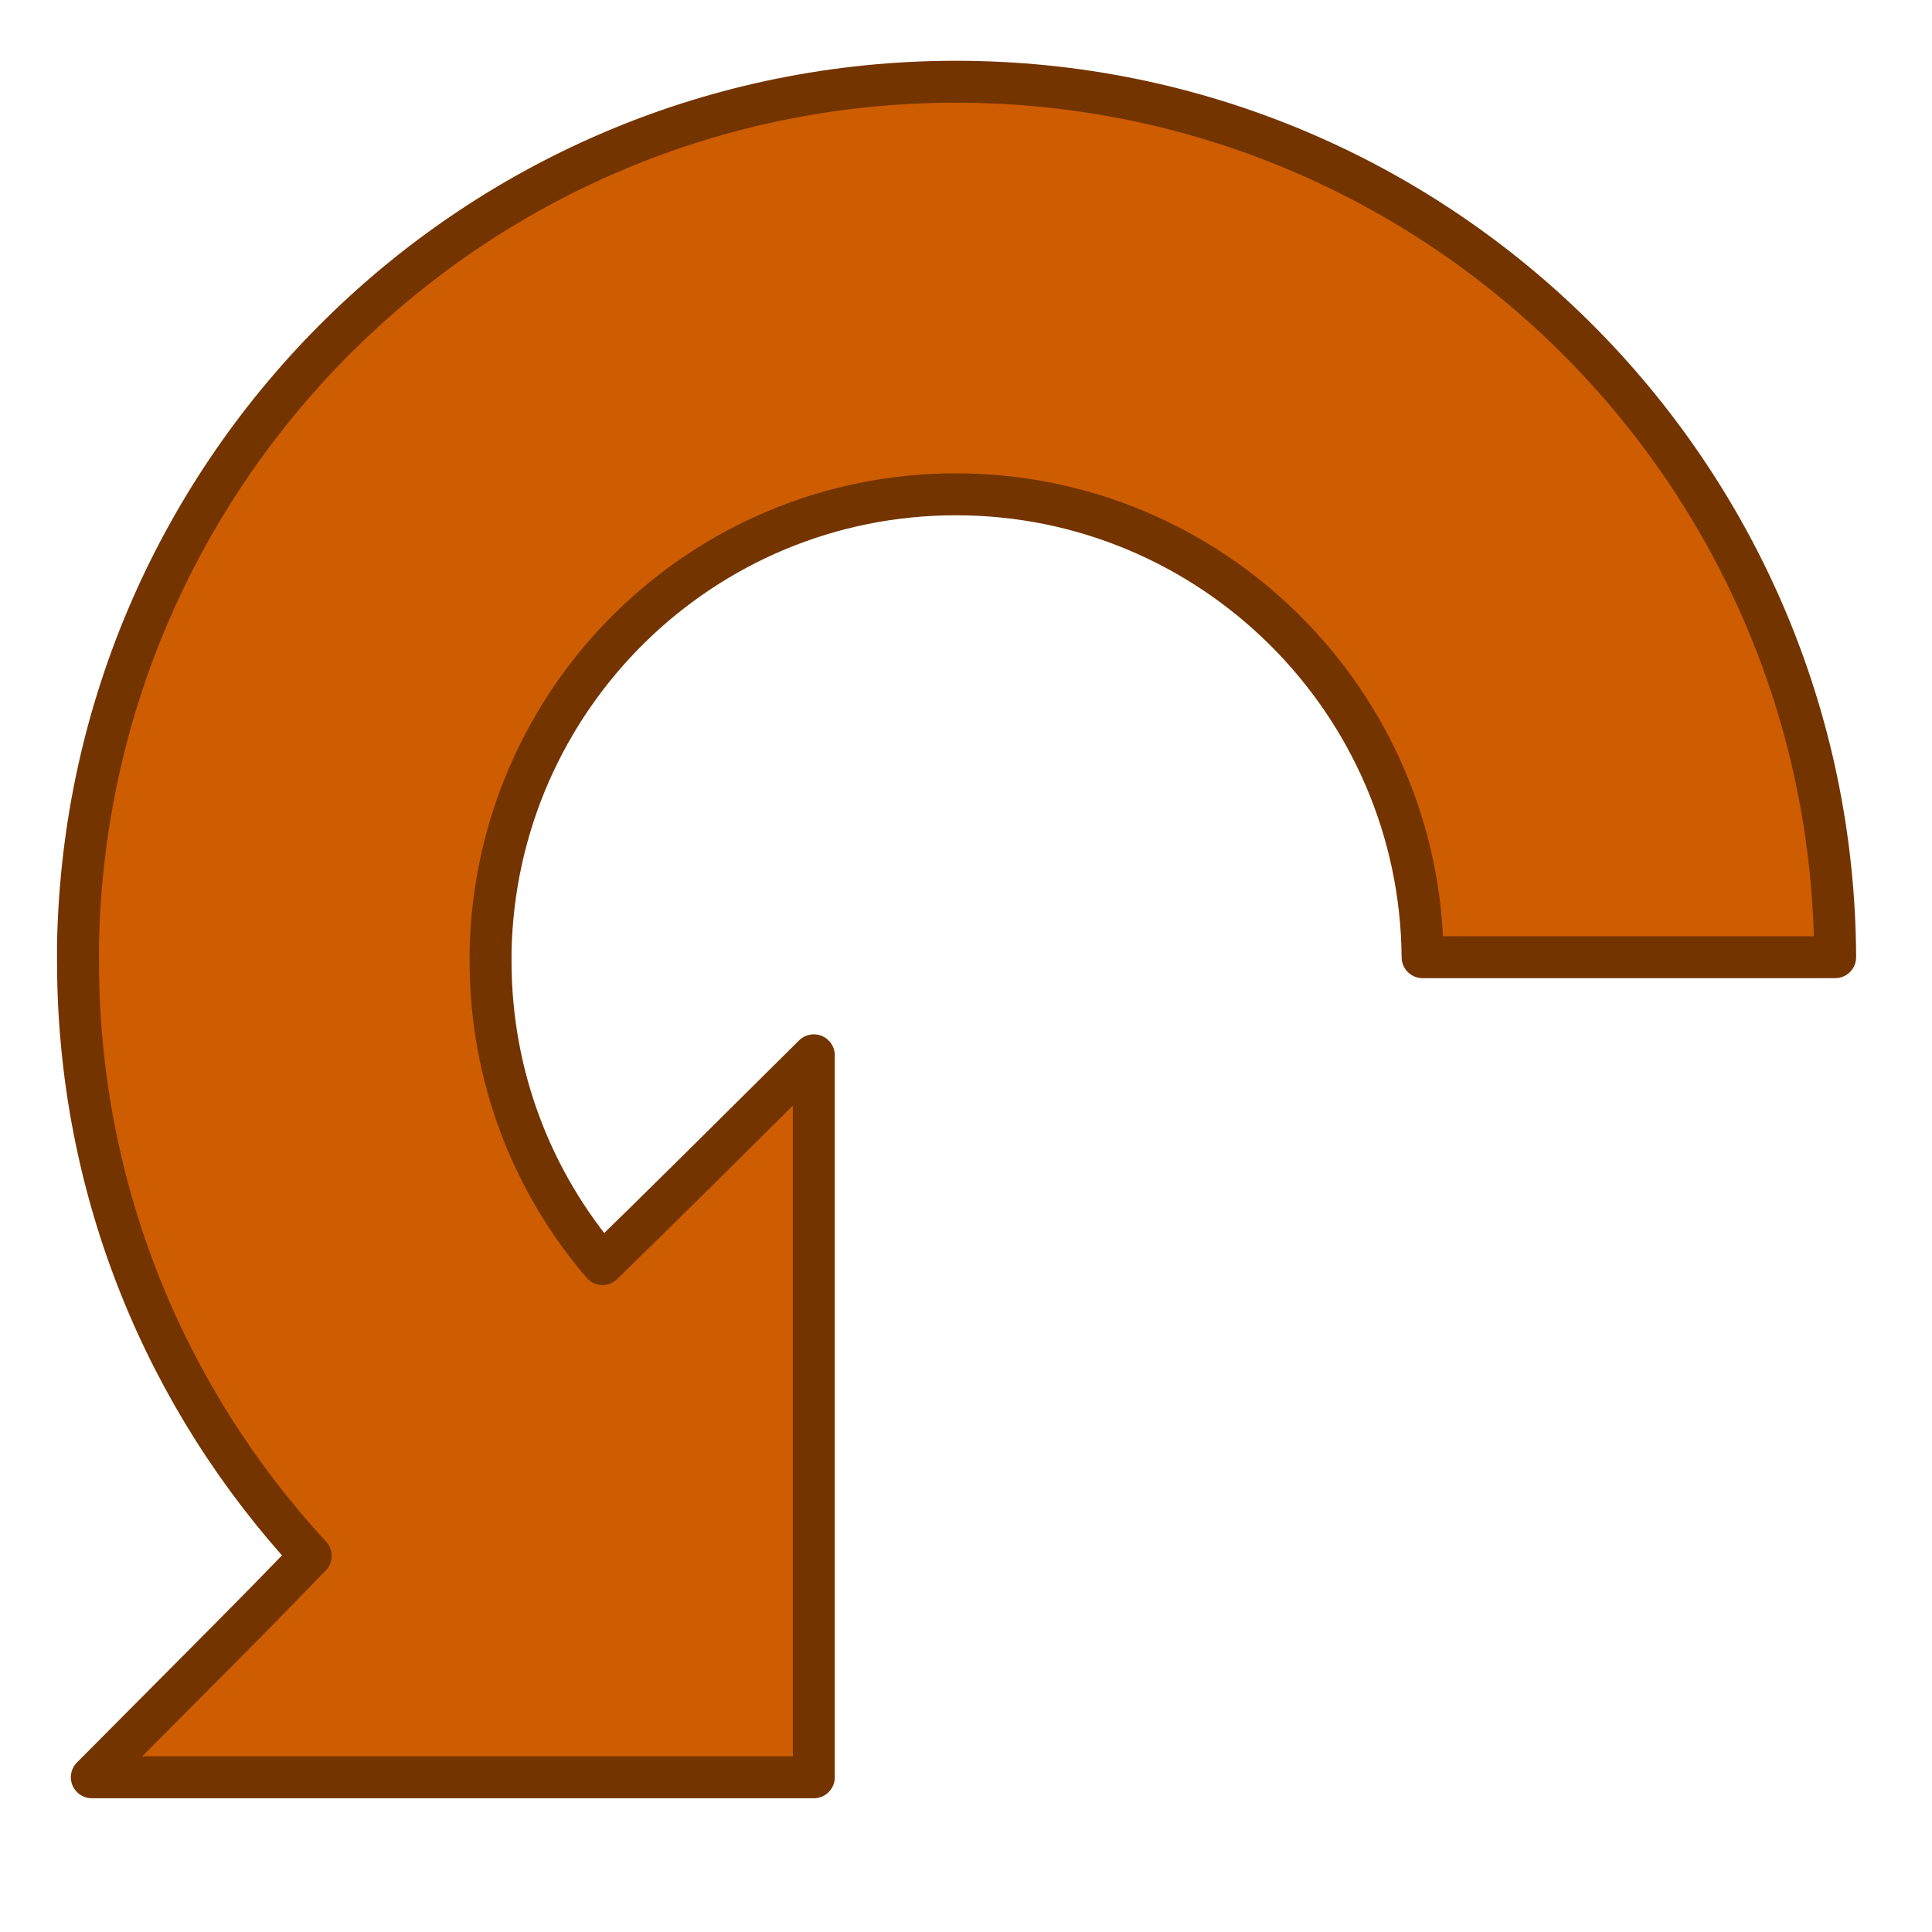 <?xml version="1.0" encoding="UTF-8" standalone="no"?>
<!-- Created with Inkscape (http://www.inkscape.org/) -->

<svg
   xmlns:dc="http://purl.org/dc/elements/1.1/"
   xmlns:cc="http://creativecommons.org/ns#"
   xmlns:rdf="http://www.w3.org/1999/02/22-rdf-syntax-ns#"
   xmlns:svg="http://www.w3.org/2000/svg"
   xmlns="http://www.w3.org/2000/svg"
   xmlns:sodipodi="http://sodipodi.sourceforge.net/DTD/sodipodi-0.dtd"
   xmlns:inkscape="http://www.inkscape.org/namespaces/inkscape"
   width="48px"
   height="48px"
   id="svg4933"
   version="1.1"
   inkscape:version="0.48.2 r9819"
   sodipodi:docname="pentobi-rotate-left.svg"
   inkscape:export-filename="/home/markus/scratch/pentobi/src/pentobi/icons/pentobi-rotate-left.png"
   inkscape:export-xdpi="41.25"
   inkscape:export-ydpi="41.25">
  <defs
     id="defs4935">
    <linearGradient
       id="linearGradient5463">
      <stop
         style="stop-color:#ff8484;stop-opacity:1;"
         offset="0"
         id="stop5465" />
      <stop
         style="stop-color:#000000;stop-opacity:0;"
         offset="1"
         id="stop5467" />
    </linearGradient>
  </defs>
  <sodipodi:namedview
     id="base"
     pagecolor="#ffffff"
     bordercolor="#666666"
     borderopacity="1.0"
     inkscape:pageopacity="0.0"
     inkscape:pageshadow="2"
     inkscape:zoom="11.313708"
     inkscape:cx="13.568449"
     inkscape:cy="24"
     inkscape:current-layer="layer1"
     showgrid="true"
     inkscape:grid-bbox="true"
     inkscape:document-units="px"
     inkscape:snap-global="false"
     inkscape:window-width="1369"
     inkscape:window-height="894"
     inkscape:window-x="167"
     inkscape:window-y="33"
     inkscape:window-maximized="0">
    <inkscape:grid
       type="xygrid"
       id="grid4941" />
  </sodipodi:namedview>
  <g
     id="layer1"
     inkscape:label="Layer 1"
     inkscape:groupmode="layer">
    <path
       style="fill:#ce5c00;fill-opacity:1;stroke:#743400;stroke-width:1.042;stroke-linecap:round;stroke-linejoin:round;stroke-miterlimit:4;stroke-opacity:1;stroke-dasharray:none"
       d="M 23.75 2.031 C 11.85 2.031 2.158 11.571 1.938 23.469 L 1.938 23.875 C 1.938 29.588 4.132 34.77 7.719 38.656 C 6.908 39.48 7.733 38.685 2.281 44.156 L 20.219 44.156 L 20.219 26.219 C 15.004 31.399 15.904 30.48 14.969 31.406 C 13.234 29.383 12.188 26.754 12.188 23.875 L 12.188 23.656 C 12.304 17.346 17.439 12.281 23.75 12.281 C 30.113 12.281 35.293 17.43 35.344 23.781 L 45.594 23.781 C 45.543 11.767 35.776 2.031 23.75 2.031 z "
       id="path2987" />
  </g>
</svg>
